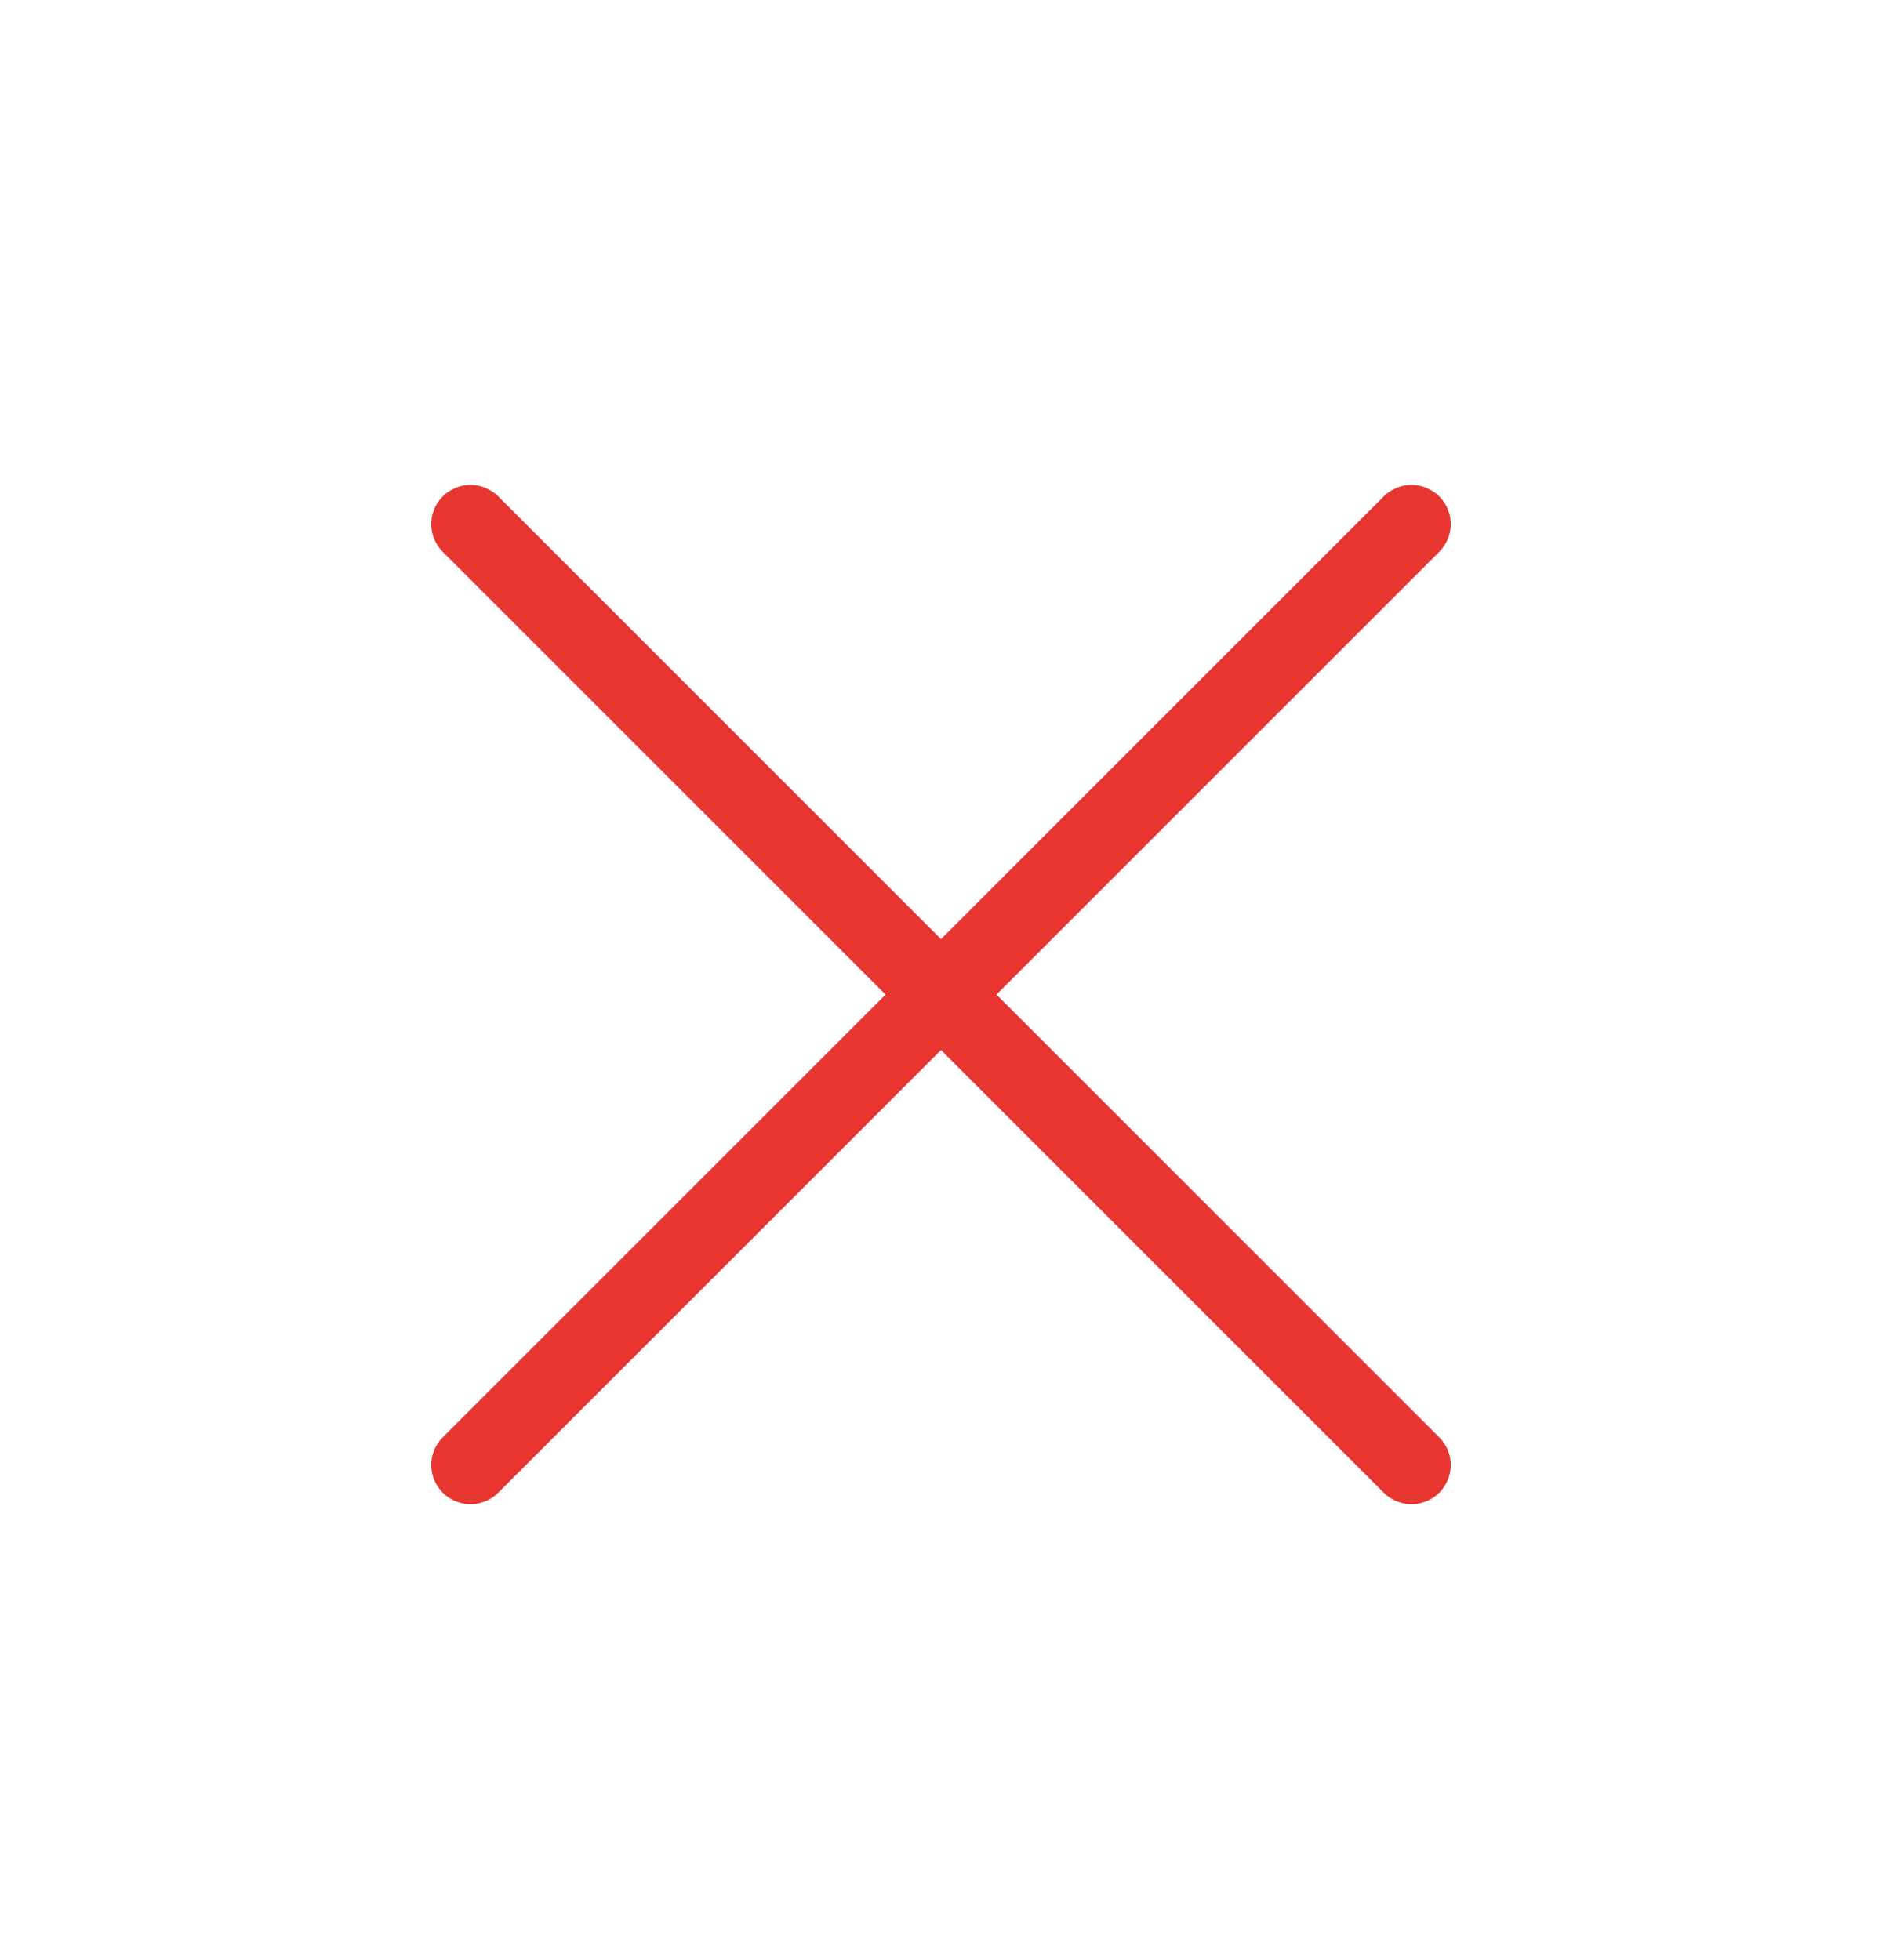 <svg width="24" height="25" viewBox="0 0 24 25" fill="none" xmlns="http://www.w3.org/2000/svg">
<path d="M18 6.685L6 18.685" stroke="#E93530" stroke-linecap="round" stroke-linejoin="round"/>
<path d="M6 6.685L18 18.685" stroke="#E93530" stroke-linecap="round" stroke-linejoin="round"/>
</svg>
